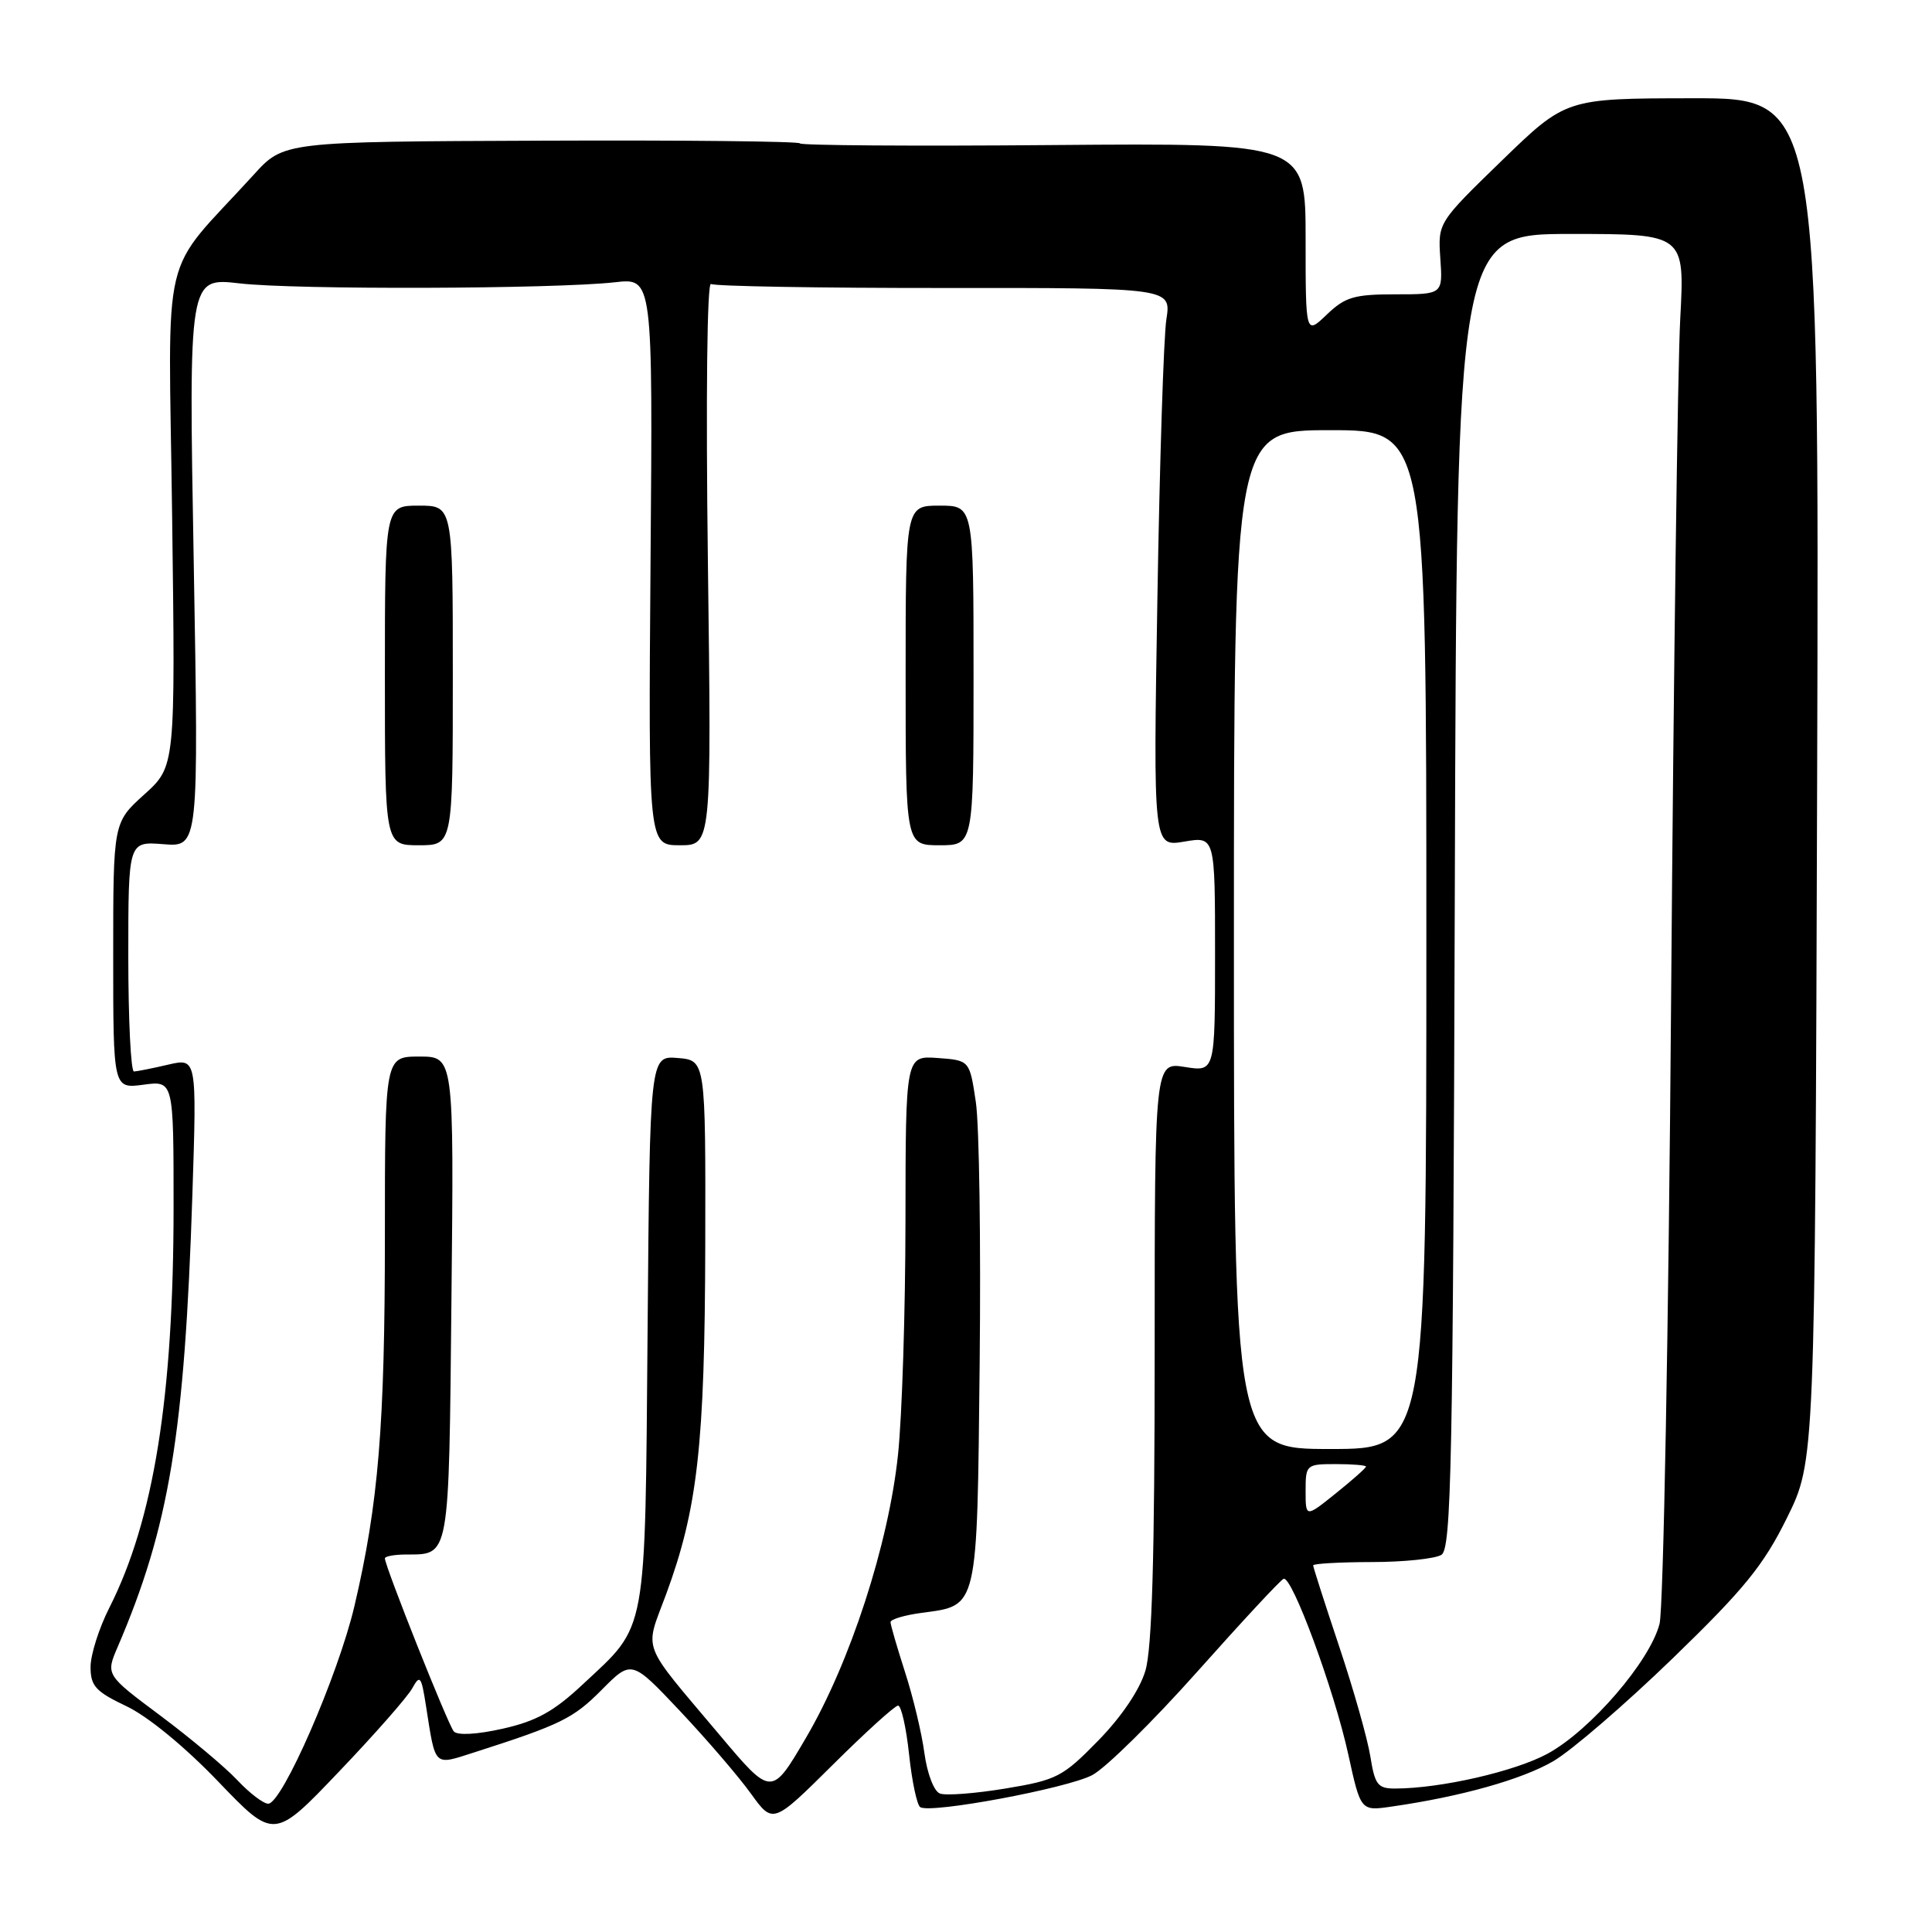 <?xml version="1.0" encoding="UTF-8" standalone="no"?>
<!DOCTYPE svg PUBLIC "-//W3C//DTD SVG 1.1//EN" "http://www.w3.org/Graphics/SVG/1.1/DTD/svg11.dtd" >
<svg xmlns="http://www.w3.org/2000/svg" xmlns:xlink="http://www.w3.org/1999/xlink" version="1.1" viewBox="0 0 256 256">
 <g >
 <path fill="currentColor"
d=" M 54.63 223.70 C 55.65 221.85 55.83 222.09 56.45 226.07 C 57.73 234.22 57.43 233.93 62.78 232.22 C 74.30 228.53 75.98 227.70 79.72 223.92 C 83.69 219.92 83.69 219.92 90.13 226.75 C 93.67 230.51 97.88 235.41 99.49 237.65 C 102.42 241.71 102.42 241.71 110.33 233.86 C 114.68 229.54 118.58 226.00 119.00 226.00 C 119.42 226.00 120.08 228.92 120.46 232.49 C 120.84 236.06 121.51 239.20 121.94 239.46 C 123.35 240.34 141.42 236.96 144.73 235.21 C 146.51 234.27 152.77 228.10 158.65 221.50 C 164.53 214.90 169.67 209.36 170.08 209.20 C 171.18 208.74 176.77 223.88 178.65 232.45 C 180.30 239.98 180.30 239.98 184.40 239.38 C 193.60 238.06 201.70 235.78 205.85 233.35 C 208.27 231.93 215.38 225.80 221.65 219.73 C 231.13 210.55 233.67 207.42 236.77 201.15 C 240.50 193.61 240.50 193.61 240.78 103.30 C 241.05 13.00 241.05 13.00 224.28 13.02 C 207.50 13.04 207.50 13.04 199.01 21.27 C 190.53 29.50 190.53 29.50 190.85 34.25 C 191.18 39.00 191.18 39.00 184.90 39.00 C 179.44 39.00 178.24 39.35 175.80 41.69 C 173.00 44.37 173.00 44.37 173.00 31.66 C 173.00 18.95 173.00 18.95 139.50 19.22 C 121.07 19.38 106.00 19.27 106.00 19.00 C 106.00 18.73 90.61 18.56 71.80 18.64 C 37.60 18.77 37.60 18.77 33.63 23.14 C 21.04 36.97 22.33 31.54 22.81 68.52 C 23.24 101.55 23.24 101.55 19.12 105.27 C 15.00 108.99 15.00 108.99 15.00 126.63 C 15.00 144.26 15.00 144.26 19.00 143.73 C 23.00 143.19 23.00 143.19 23.00 159.87 C 23.00 185.04 20.38 201.40 14.49 213.03 C 13.12 215.73 12.00 219.26 12.00 220.88 C 12.00 223.41 12.67 224.14 16.75 226.08 C 19.58 227.42 24.49 231.45 28.90 236.05 C 36.31 243.78 36.31 243.78 44.90 234.77 C 49.63 229.82 54.01 224.84 54.63 223.70 Z  M 31.44 235.87 C 29.82 234.15 25.24 230.31 21.25 227.33 C 14.00 221.92 14.00 221.92 15.60 218.21 C 22.43 202.30 24.46 190.02 25.49 158.35 C 26.08 140.19 26.08 140.19 22.29 141.07 C 20.21 141.56 18.16 141.96 17.75 141.98 C 17.34 141.99 17.00 135.13 17.00 126.74 C 17.00 111.49 17.00 111.49 21.66 111.86 C 26.33 112.23 26.33 112.23 25.67 74.50 C 25.00 36.77 25.00 36.77 31.75 37.55 C 39.12 38.41 73.47 38.30 81.50 37.40 C 86.50 36.83 86.50 36.83 86.20 74.42 C 85.91 112.00 85.91 112.00 90.09 112.00 C 94.28 112.00 94.28 112.00 93.80 74.54 C 93.52 52.66 93.69 37.31 94.21 37.63 C 94.70 37.93 108.62 38.17 125.15 38.16 C 155.20 38.14 155.20 38.14 154.55 42.32 C 154.19 44.62 153.66 61.28 153.36 79.35 C 152.81 112.21 152.81 112.21 156.91 111.52 C 161.00 110.82 161.00 110.82 161.00 126.42 C 161.00 142.02 161.00 142.02 157.00 141.38 C 153.00 140.74 153.00 140.74 153.00 179.01 C 153.00 206.37 152.65 218.44 151.77 221.38 C 151.02 223.91 148.60 227.49 145.52 230.64 C 140.81 235.46 140.04 235.86 133.22 236.99 C 129.22 237.65 125.31 237.95 124.54 237.65 C 123.75 237.35 122.86 235.01 122.49 232.31 C 122.14 229.66 120.98 224.83 119.92 221.56 C 118.87 218.29 118.00 215.31 118.00 214.94 C 118.00 214.57 119.86 214.01 122.14 213.71 C 129.65 212.70 129.46 213.49 129.81 180.71 C 129.98 164.65 129.76 149.03 129.30 146.00 C 128.48 140.50 128.48 140.50 124.24 140.19 C 120.00 139.89 120.00 139.89 119.98 161.69 C 119.97 173.69 119.53 187.67 118.99 192.76 C 117.74 204.64 112.65 220.30 106.79 230.28 C 102.23 238.06 102.23 238.06 95.37 229.91 C 84.75 217.29 85.40 219.00 88.26 211.26 C 92.44 199.93 93.39 191.47 93.45 165.00 C 93.50 140.50 93.50 140.50 89.81 140.19 C 86.11 139.89 86.11 139.89 85.81 176.19 C 85.46 217.21 85.84 215.14 77.24 223.17 C 73.39 226.78 71.07 228.06 66.62 229.06 C 63.20 229.83 60.61 229.97 60.13 229.42 C 59.37 228.55 51.00 207.53 51.00 206.49 C 51.00 206.22 52.24 205.99 53.75 205.98 C 59.64 205.95 59.47 206.91 59.82 172.04 C 60.15 140.00 60.15 140.00 55.57 140.00 C 51.00 140.00 51.00 140.00 51.00 163.78 C 51.00 188.90 50.15 199.26 46.96 212.83 C 44.80 222.00 37.39 239.00 35.54 239.00 C 34.90 239.00 33.05 237.59 31.44 235.87 Z  M 60.00 89.50 C 60.00 67.00 60.00 67.00 55.50 67.00 C 51.00 67.00 51.00 67.00 51.00 89.50 C 51.00 112.00 51.00 112.00 55.50 112.00 C 60.00 112.00 60.00 112.00 60.00 89.50 Z  M 129.00 89.50 C 129.00 67.00 129.00 67.00 124.50 67.00 C 120.00 67.00 120.00 67.00 120.00 89.50 C 120.00 112.00 120.00 112.00 124.50 112.00 C 129.00 112.00 129.00 112.00 129.00 89.50 Z  M 181.58 232.75 C 181.21 230.41 179.35 223.85 177.45 218.17 C 175.55 212.48 174.00 207.65 174.00 207.42 C 174.00 207.19 177.49 206.99 181.75 206.98 C 186.01 206.98 190.18 206.54 191.00 206.02 C 192.31 205.19 192.53 194.12 192.77 118.04 C 193.03 31.00 193.03 31.00 208.14 31.00 C 223.24 31.00 223.24 31.00 222.64 42.25 C 222.30 48.44 221.76 89.05 221.43 132.50 C 221.10 175.95 220.41 213.15 219.90 215.16 C 218.64 220.11 210.74 229.28 205.07 232.37 C 200.75 234.72 190.90 236.98 184.88 236.99 C 182.56 237.00 182.18 236.50 181.58 232.75 Z  M 173.00 197.55 C 173.00 194.08 173.09 194.00 177.00 194.00 C 179.20 194.00 181.00 194.15 181.00 194.33 C 181.00 194.52 179.20 196.11 177.00 197.88 C 173.00 201.09 173.00 201.09 173.00 197.55 Z  M 163.50 124.50 C 163.50 57.00 163.50 57.00 176.25 57.00 C 189.00 57.00 189.00 57.00 189.00 124.50 C 189.00 192.00 189.00 192.00 176.25 192.00 C 163.50 192.00 163.50 192.00 163.50 124.50 Z "/>
</g>
</svg>